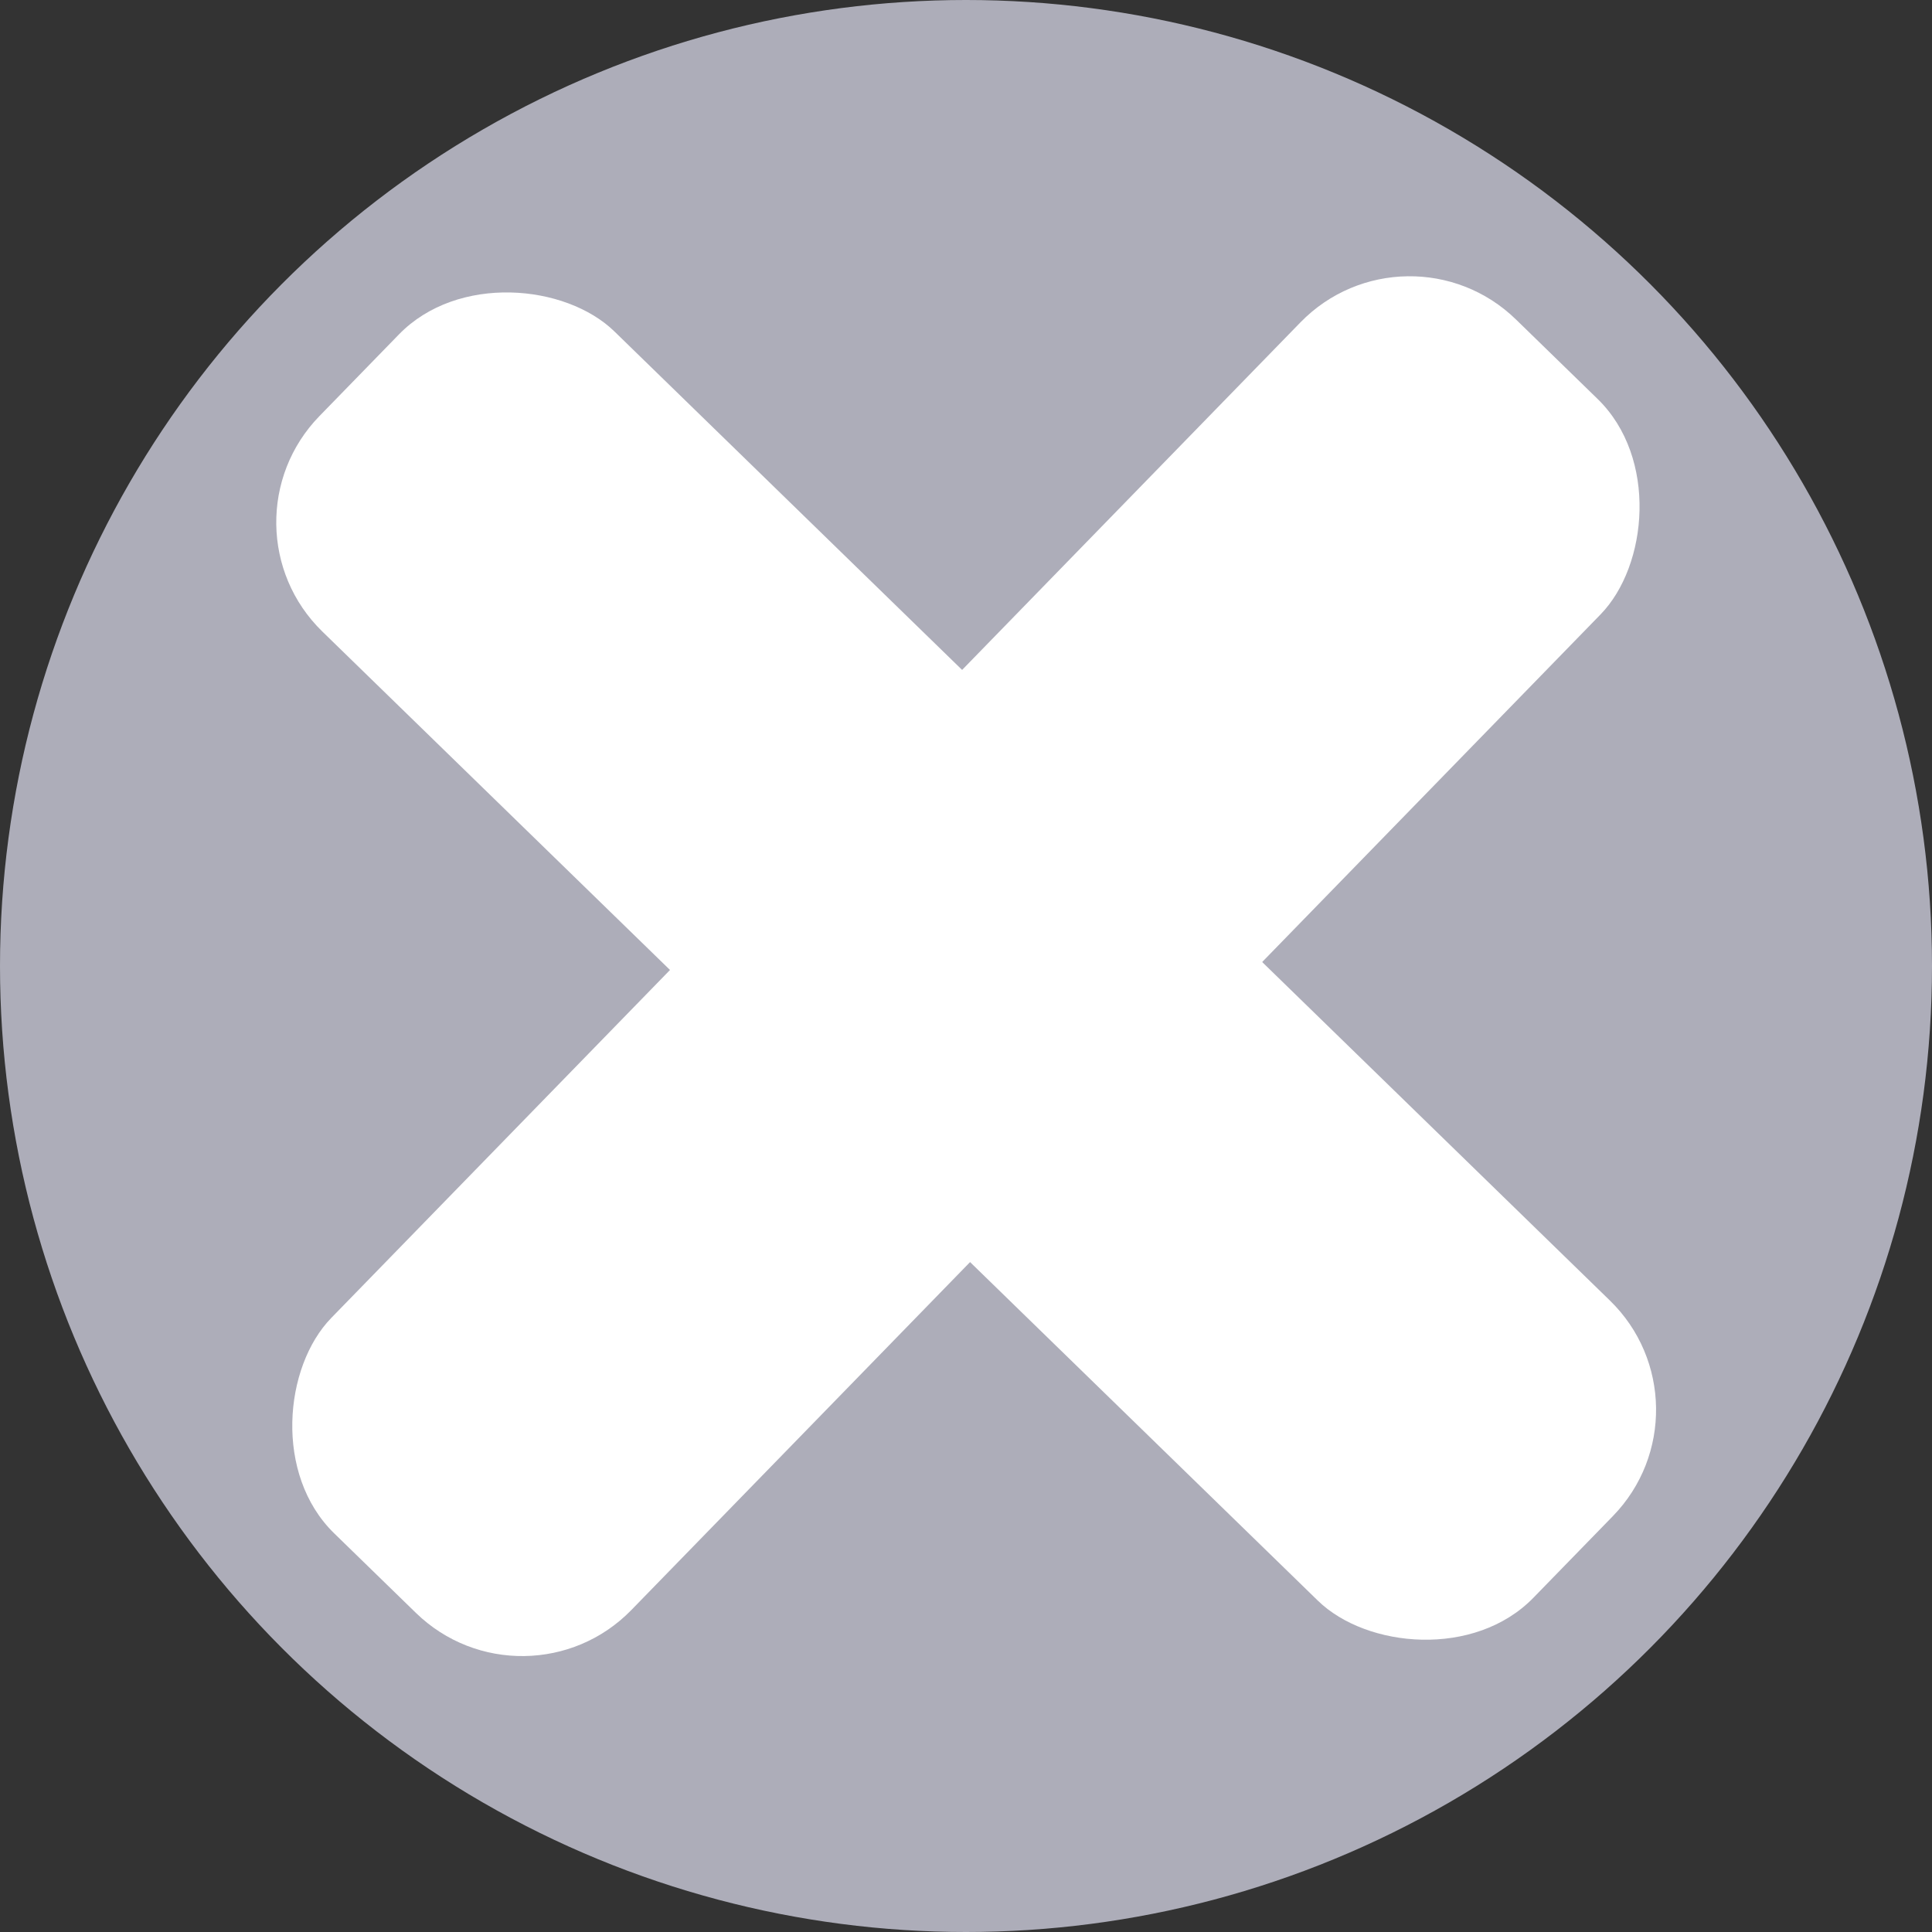 <svg xmlns="http://www.w3.org/2000/svg" viewBox="0 0 80 80"><rect x="0" y="0" width="80" height="80" fill="#333333" stroke="none"/><defs><style>.cls-1{fill:#adadb9;}.cls-2{fill:#fff;}</style></defs><title>X2_gefüllt_grau</title><g id="Ebene_2" data-name="Ebene 2"><g id="Ebene_1-2" data-name="Ebene 1"><circle class="cls-1" cx="40" cy="40" r="40"/><rect class="cls-2" x="31.33" y="4.93" width="17.34" height="70.15" rx="6.31" ry="6.31" transform="translate(39.24 -16.56) rotate(44.23)"/><rect class="cls-2" x="31.33" y="4.93" width="17.34" height="70.15" rx="6.31" ry="6.31" transform="translate(-16.56 40.76) rotate(-45.77)"/></g></g></svg>